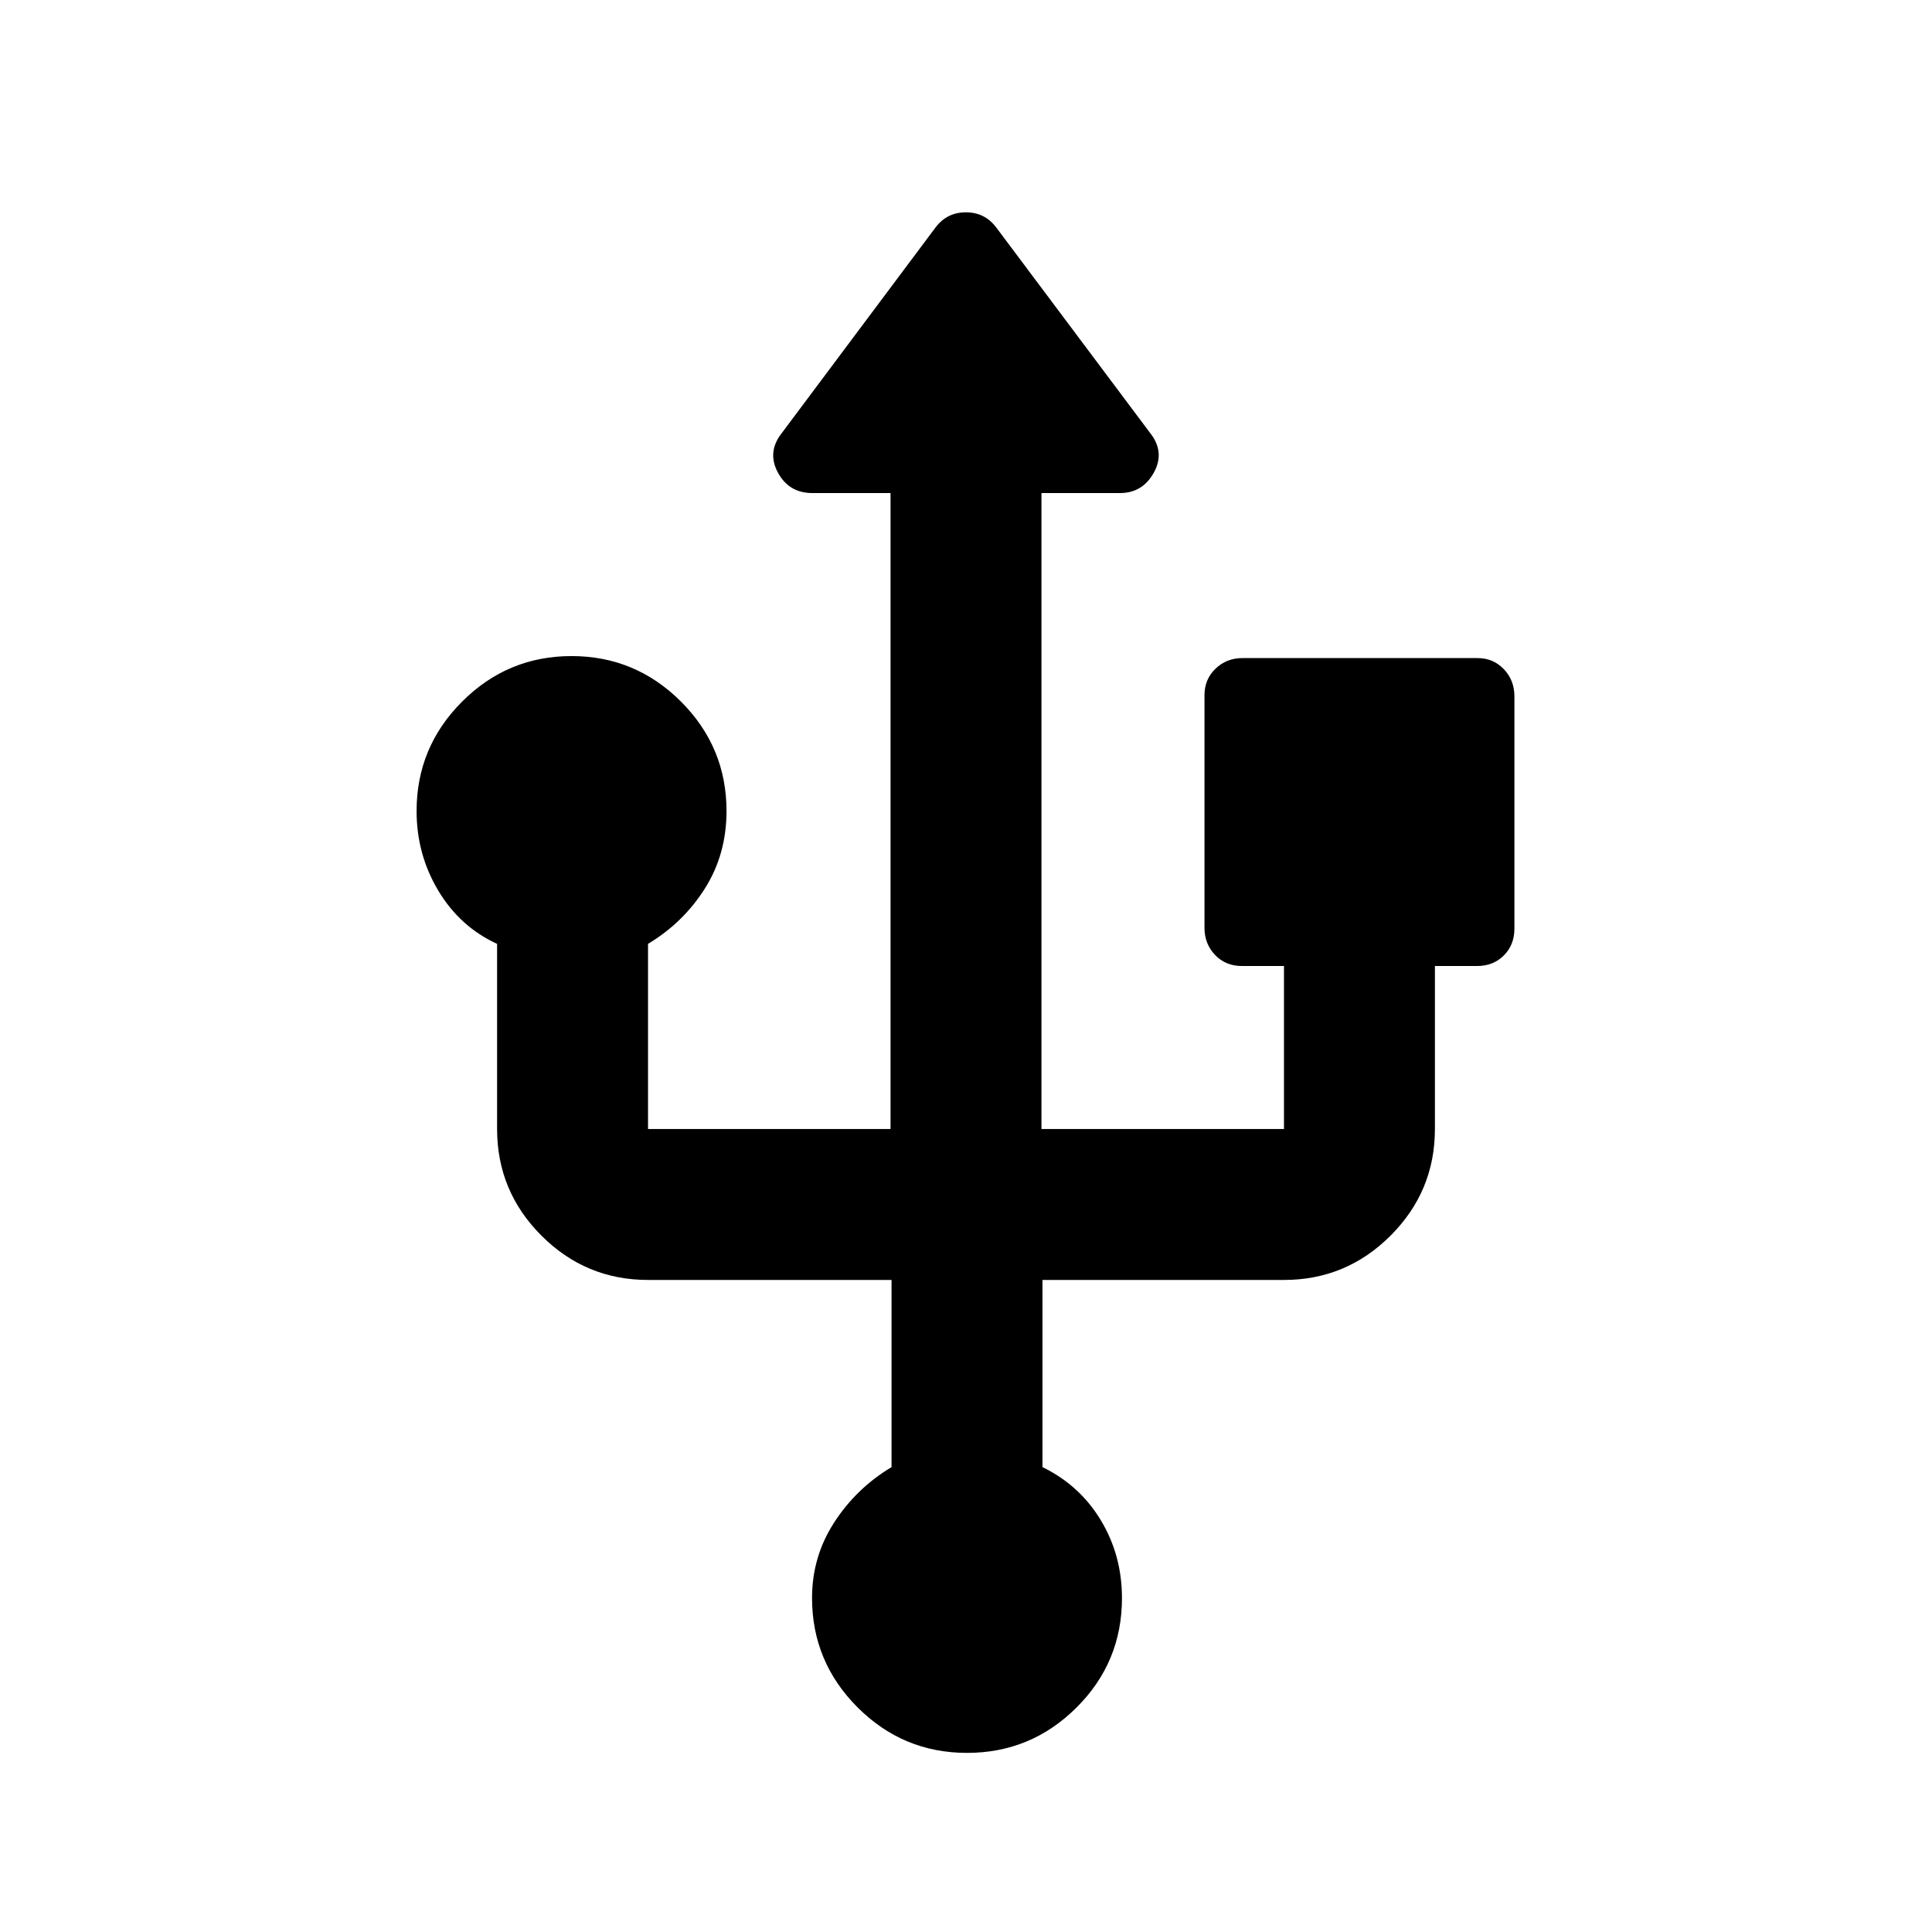 <svg xmlns="http://www.w3.org/2000/svg" height="24" viewBox="0 -960 960 960" width="24"><path d="M480.5-89q-31.76 0-54.38-22.62T403.5-166q0-20.5 11-37.5T443-231v-93H322q-30.94 0-52.97-22.03Q247-368.06 247-399v-92q-18.5-8.5-29.25-26.5T207-557q0-31.76 22.62-54.38T284-634q31.76 0 54.38 22.62T361-557q0 21.5-10.75 38.5T322-491v92h120.5v-316h-38.85q-11.65 0-17.15-10.25-5.5-10.25 2.12-19.77l76.17-101.86q5.71-7.62 15.13-7.62 9.43 0 15.08 7.5l76.36 101.97q7.64 9.53 2.02 19.78Q567.75-715 556.5-715h-39v316H638v-81h-21q-8 0-13.25-5.5T598.5-499v-115.5q0-8 5.5-13.25t13.29-5.25h116.92q7.79 0 13.04 5.5 5.25 5.5 5.25 13.5v115.5q0 8-5.25 13.25T734-480h-21v81q0 30.94-22.03 52.97Q668.94-324 638-324H518v93q18.5 9 29 26.41 10.5 17.4 10.5 38.68 0 31.91-22.62 54.41Q512.26-89 480.5-89Z"/></svg>